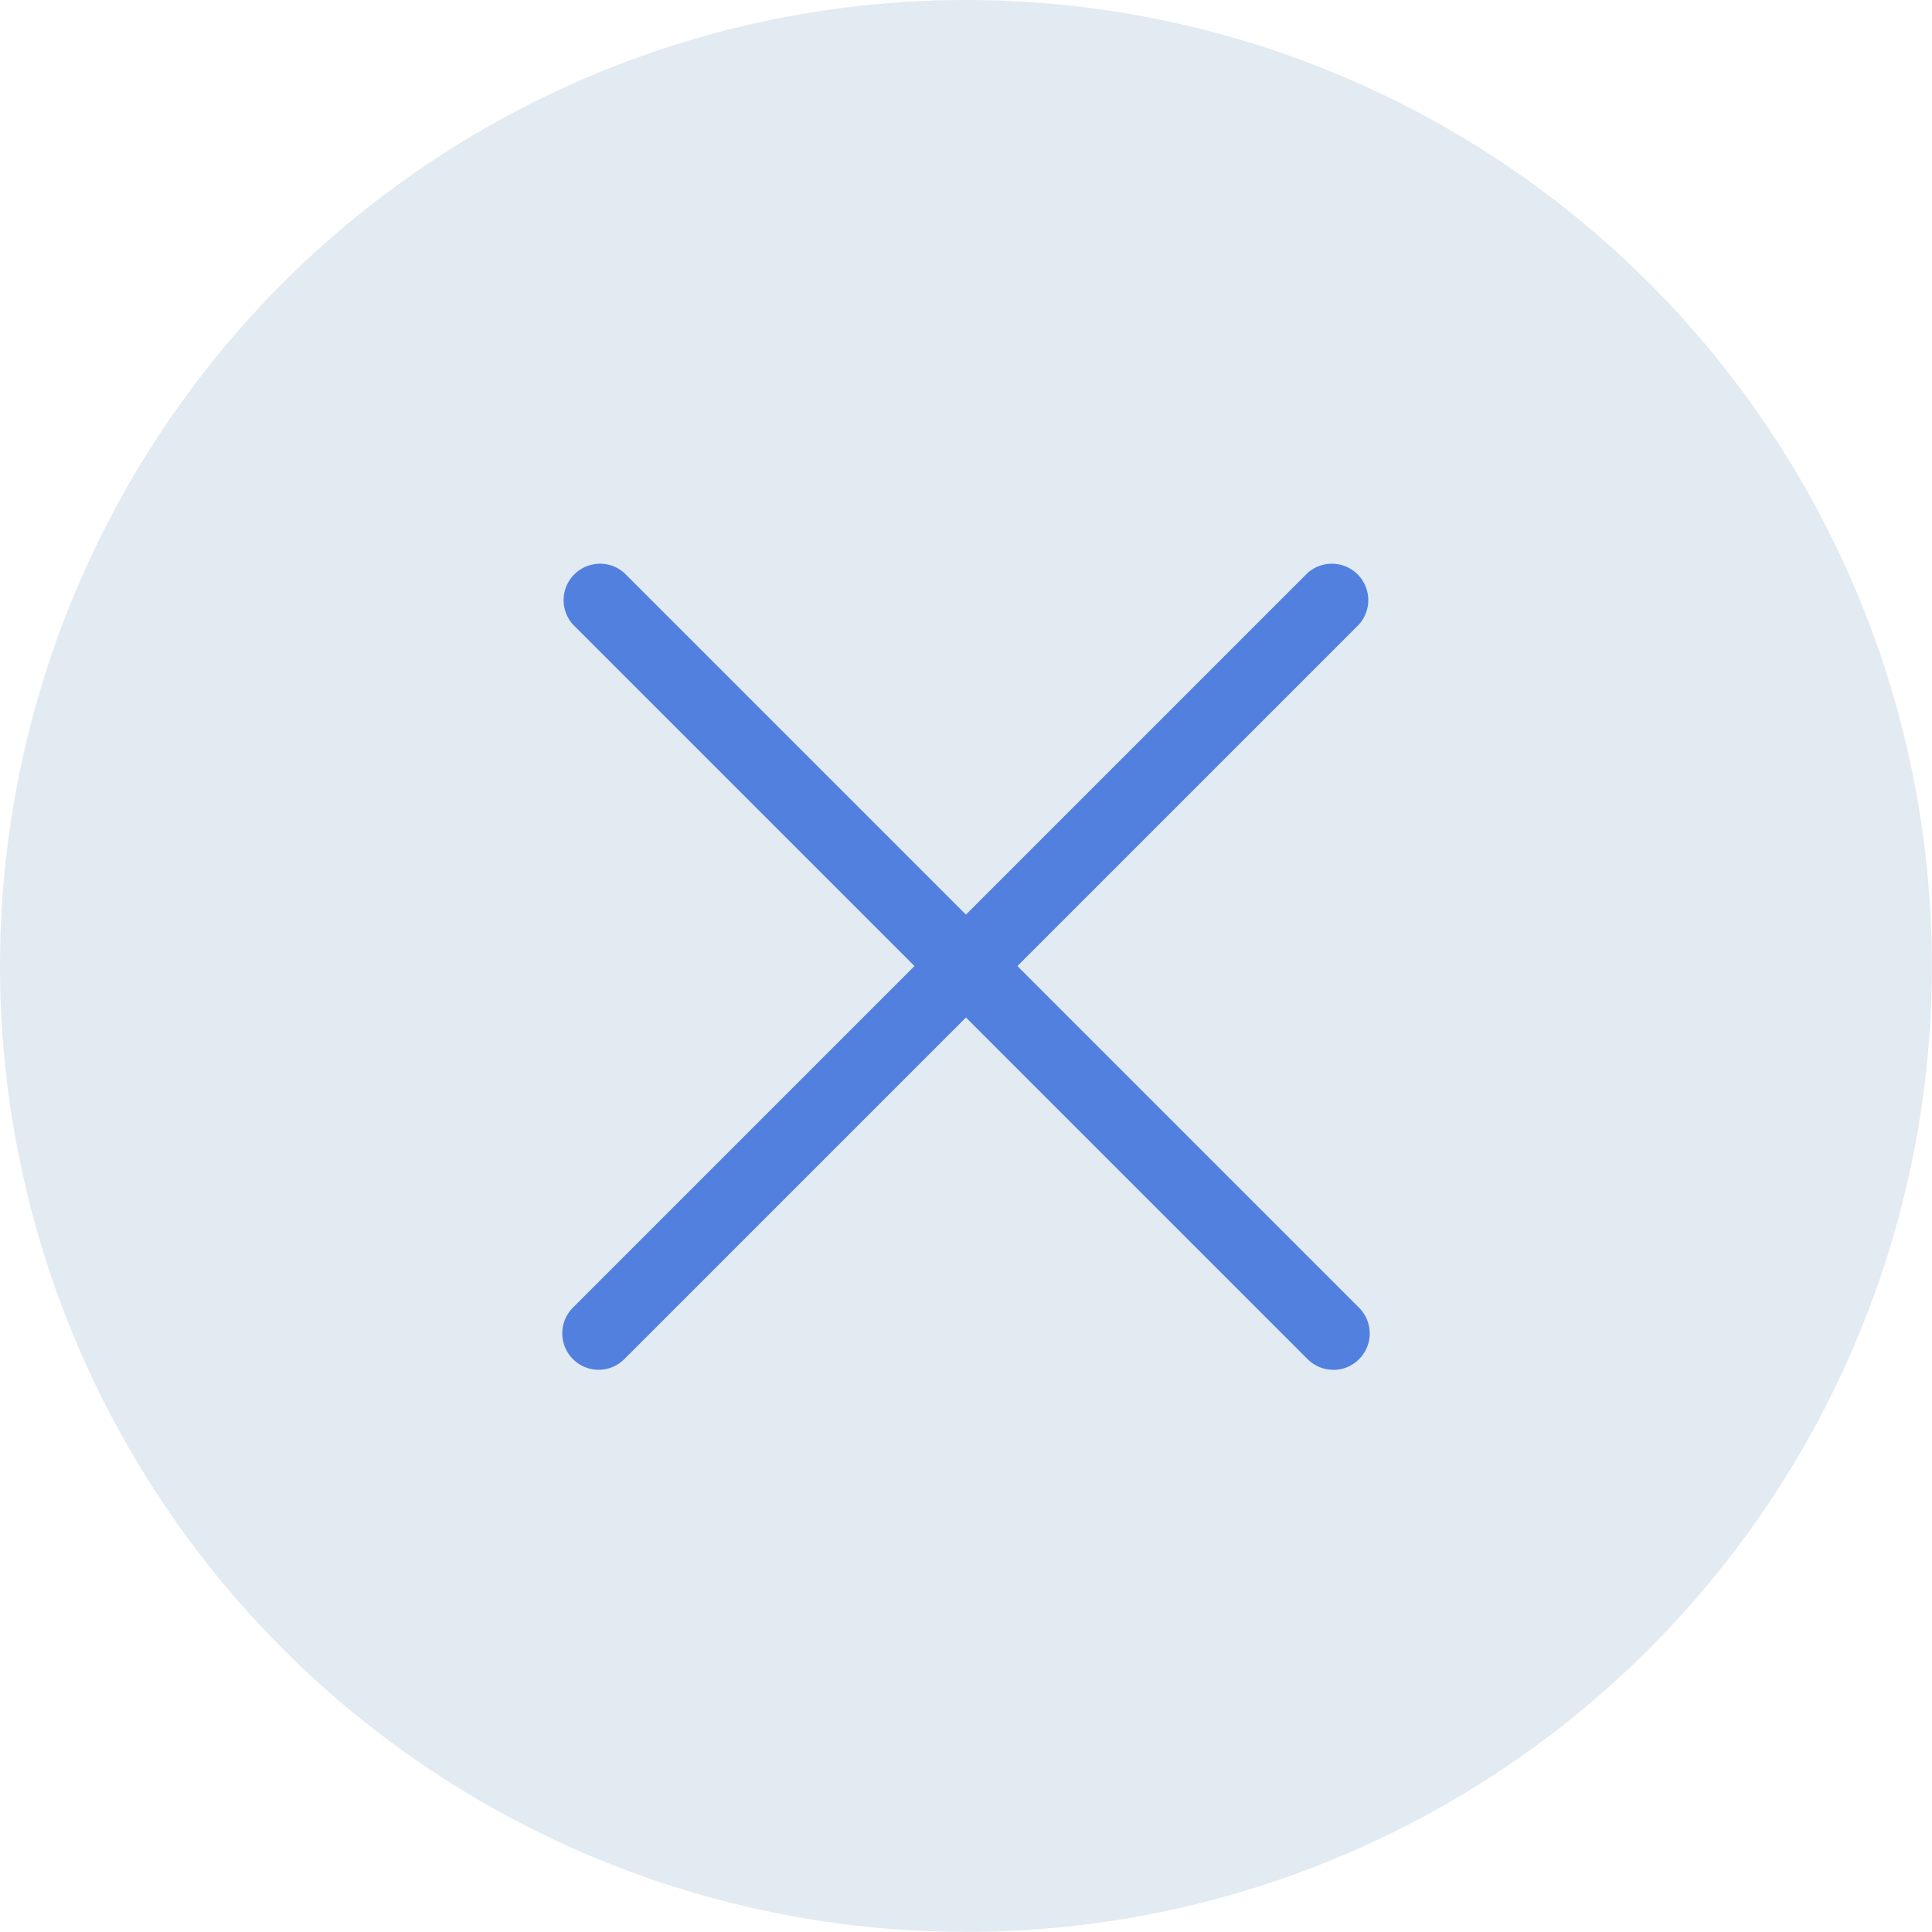 <svg xmlns="http://www.w3.org/2000/svg" viewBox="0 0 190.41 190.41"><title>close-actions-btn</title><g id="Layer_2" data-name="Layer 2"><g id="icons"><circle style="fill:#e2eaf2;" cx="95.2" cy="95.2" r="95.2"/><path style="fill:#5280df;" d="M131.41,135a3.58,3.58,0,0,1-2.54-1.05l-72.4-72.4a3.59,3.59,0,0,1,5.07-5.07l72.4,72.4a3.59,3.59,0,0,1-2.54,6.13Z"/><path style="fill:#5280df;" d="M59,135a3.59,3.59,0,0,1-2.54-6.12l72.4-72.4a3.59,3.59,0,0,1,5.07,5.07l-72.4,72.4A3.58,3.58,0,0,1,59,135Z"/></g></g></svg>
